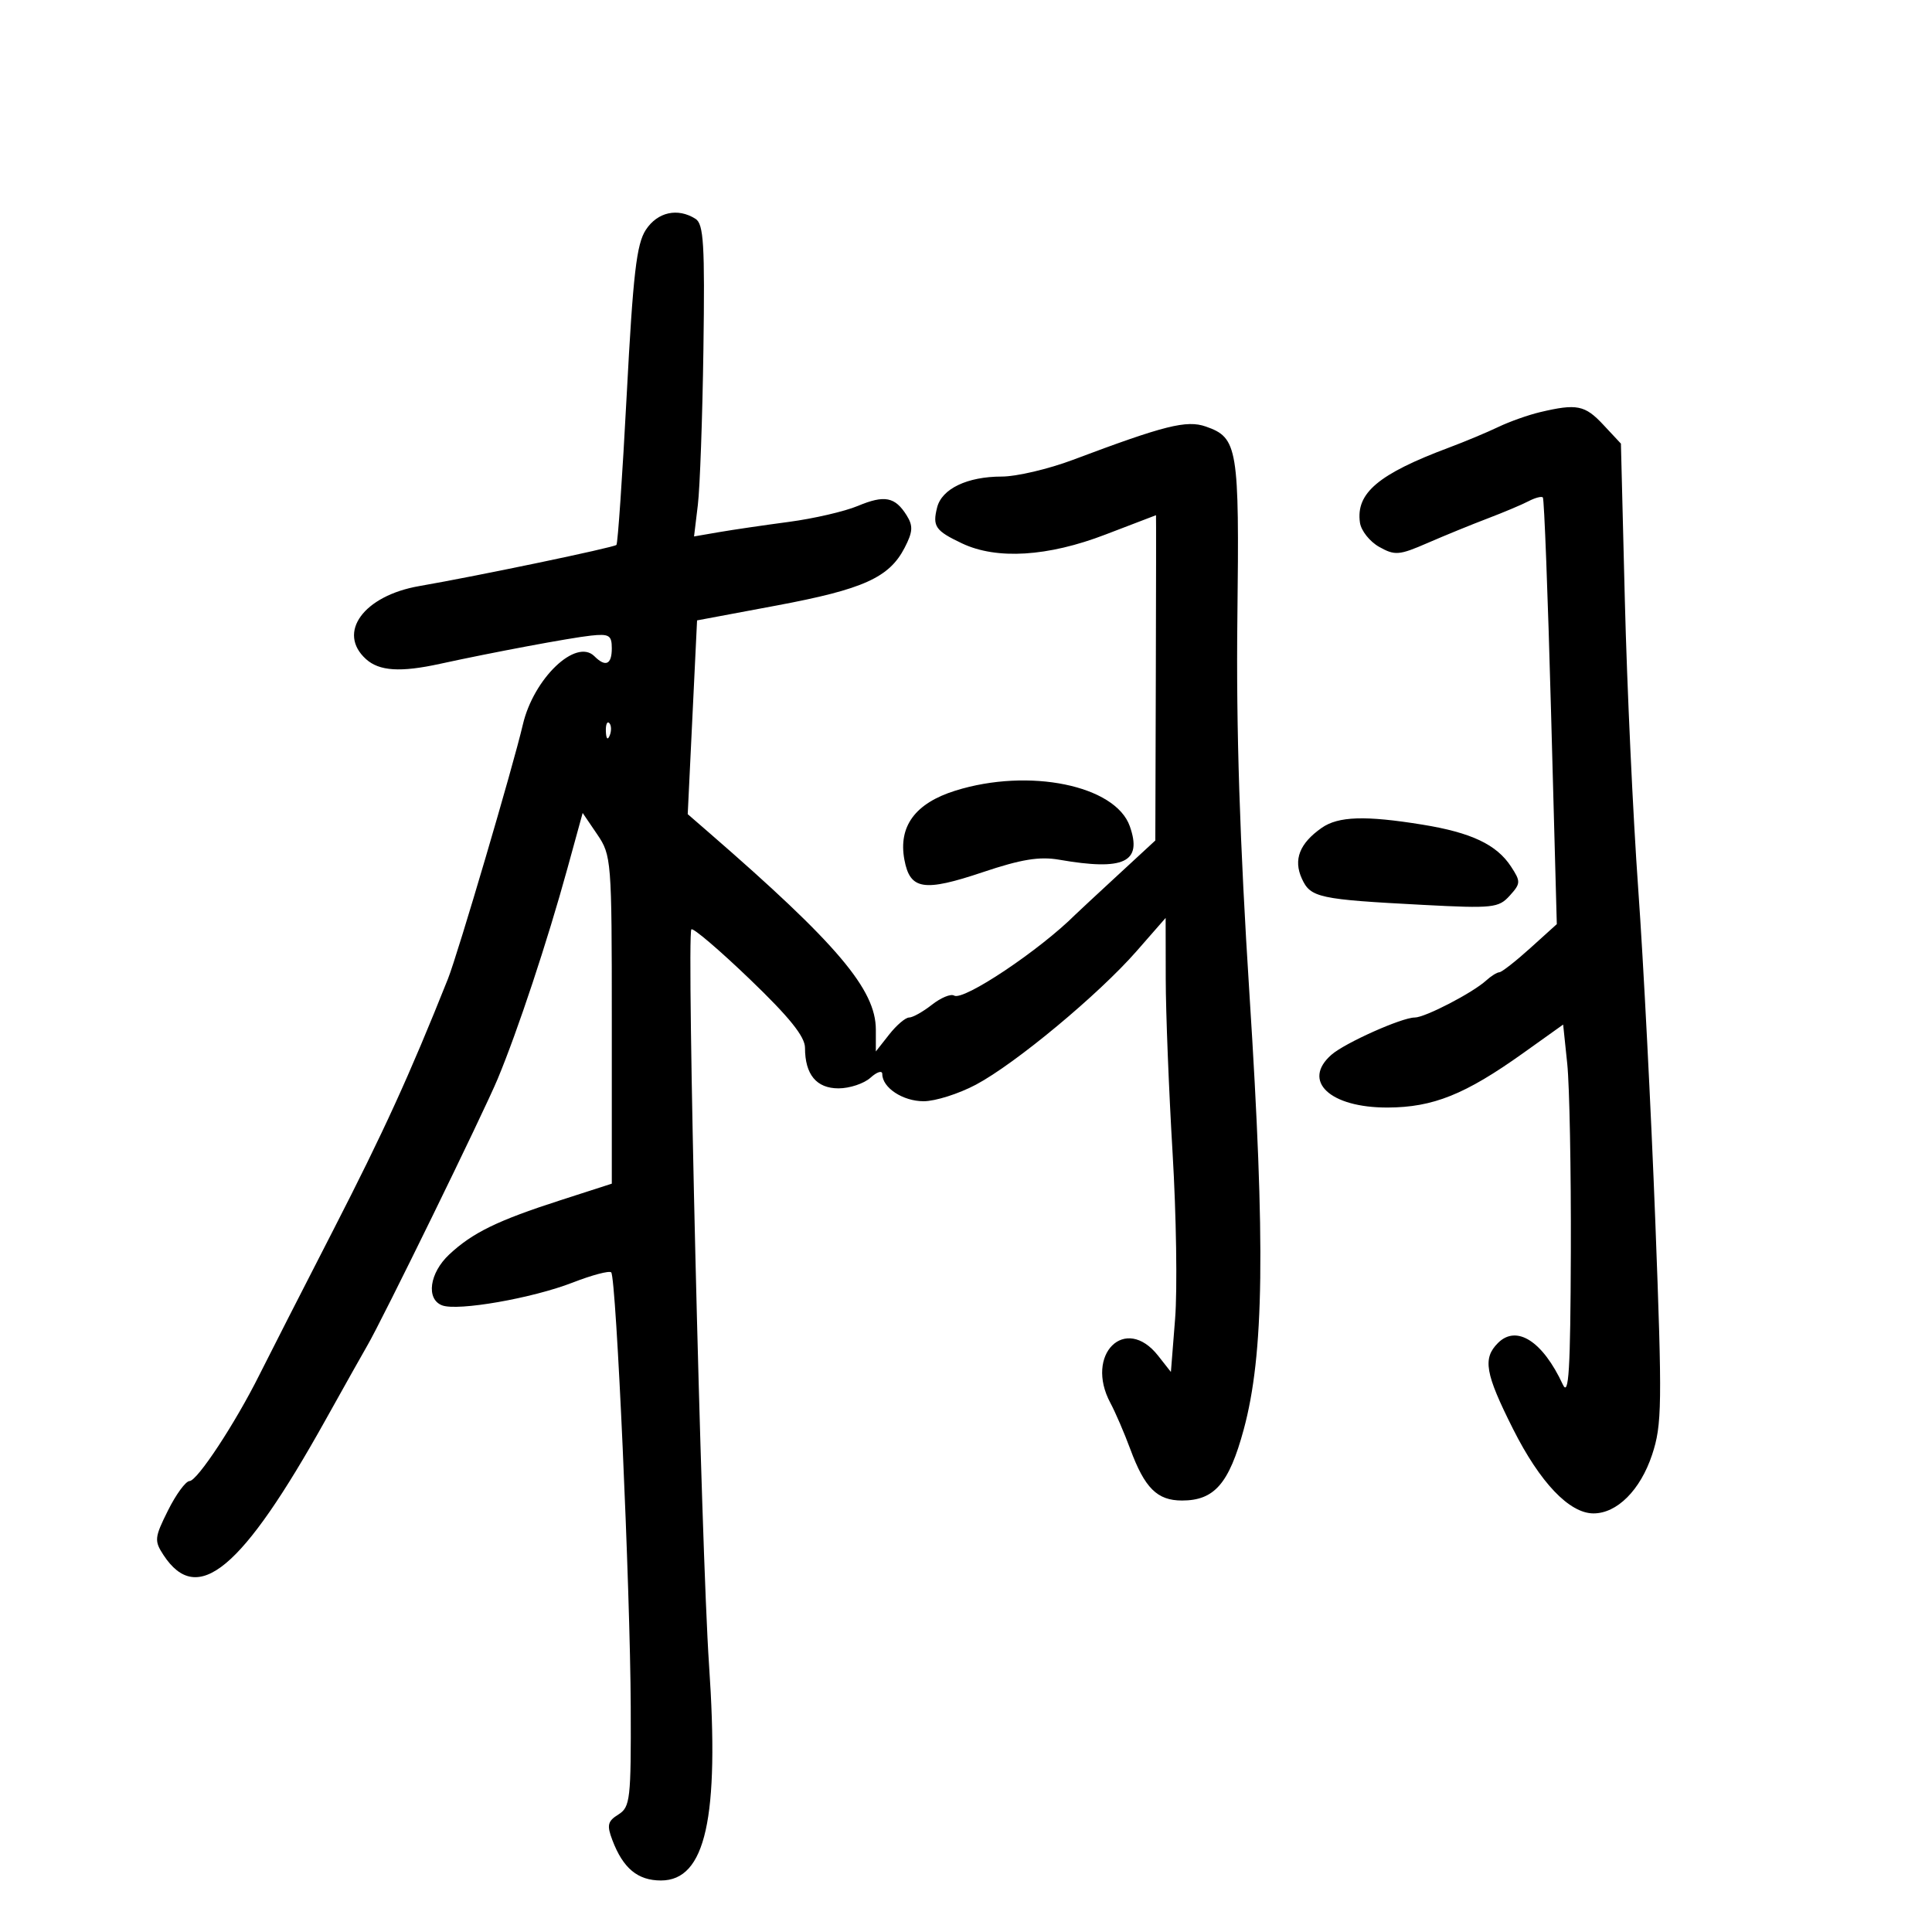 <svg xmlns="http://www.w3.org/2000/svg" width="300" height="300" viewBox="0 0 300 300" version="1.1">
	<path d="M 100.286 35.686 C 98.843 37.889, 98.308 42.504, 97.316 61.300 C 96.650 73.910, 95.932 84.402, 95.719 84.614 C 95.310 85.023, 74.259 89.418, 65.093 91.008 C 56.466 92.505, 52.288 98.236, 56.829 102.345 C 58.892 104.212, 62.178 104.423, 68.307 103.083 C 76.391 101.316, 88.531 99.044, 91.750 98.697 C 94.586 98.391, 95 98.643, 95 100.673 C 95 103.196, 94.035 103.635, 92.301 101.901 C 89.446 99.046, 82.859 105.340, 81.186 112.520 C 79.686 118.964, 71.075 148.194, 69.556 152 C 63.576 166.988, 59.556 175.793, 51.751 191 C 46.810 200.625, 41.645 210.750, 40.272 213.500 C 36.515 221.027, 30.639 229.956, 29.427 229.979 C 28.837 229.991, 27.334 232.042, 26.088 234.539 C 23.987 238.744, 23.936 239.253, 25.384 241.463 C 30.664 249.522, 37.566 243.771, 50.543 220.500 C 53.610 215, 56.516 209.825, 57.001 209 C 59.293 205.105, 75.081 172.812, 77.292 167.500 C 80.414 159.998, 85.001 146.150, 88.103 134.868 L 90.476 126.236 92.738 129.565 C 94.941 132.807, 95 133.559, 95 158.347 L 95 183.799 86.970 186.389 C 77.236 189.529, 73.362 191.421, 69.750 194.801 C 66.687 197.667, 66.121 201.725, 68.649 202.695 C 71.062 203.622, 82.662 201.596, 88.935 199.153 C 91.925 197.989, 94.612 197.278, 94.907 197.573 C 95.687 198.353, 97.867 246.851, 97.939 265.009 C 97.996 279.413, 97.859 280.607, 96.023 281.754 C 94.348 282.799, 94.206 283.411, 95.092 285.743 C 96.755 290.117, 99.024 292, 102.632 292 C 109.570 292, 111.726 282.324, 110.098 258.500 C 108.876 240.628, 106.584 145.083, 107.358 144.309 C 107.630 144.037, 111.711 147.518, 116.426 152.045 C 122.577 157.949, 125 160.962, 125 162.704 C 125 166.851, 126.777 169, 130.206 169 C 131.931 169, 134.165 168.255, 135.171 167.345 C 136.177 166.435, 137 166.178, 137 166.774 C 137 168.898, 140.195 171, 143.422 171 C 145.226 171, 148.881 169.842, 151.543 168.426 C 157.668 165.170, 170.611 154.411, 176.492 147.687 L 181 142.534 181.015 152.017 C 181.023 157.233, 181.501 169.375, 182.077 179 C 182.654 188.625, 182.831 200.221, 182.471 204.769 L 181.817 213.038 179.836 210.519 C 174.735 204.034, 168.387 210.305, 172.419 217.846 C 173.200 219.306, 174.588 222.525, 175.503 225 C 177.750 231.075, 179.685 233, 183.544 233 C 188.561 233, 190.841 230.380, 193.116 222 C 196.283 210.337, 196.510 193.397, 194.023 154.500 C 192.509 130.833, 191.937 113.054, 192.139 96 C 192.455 69.456, 192.209 67.966, 187.231 66.230 C 184.256 65.193, 180.825 66.054, 166.603 71.405 C 162.810 72.832, 157.837 74, 155.553 74 C 150.206 74, 146.246 75.893, 145.516 78.796 C 144.775 81.744, 145.237 82.410, 149.385 84.378 C 154.768 86.933, 162.729 86.440, 171.663 83 C 175.948 81.350, 179.476 80, 179.503 80 C 179.530 80, 179.518 91.365, 179.475 105.255 L 179.397 130.511 173.449 136.005 C 170.177 139.027, 167.275 141.725, 167 142 C 161.453 147.547, 149.582 155.478, 148.150 154.593 C 147.647 154.282, 146.099 154.921, 144.710 156.014 C 143.321 157.106, 141.726 158, 141.165 158 C 140.604 158, 139.212 159.186, 138.073 160.635 L 136 163.270 136 159.872 C 136 153.657, 129.986 146.553, 110.145 129.334 L 106.789 126.422 107.515 111.378 L 108.240 96.334 120.593 94.022 C 134.054 91.503, 138.074 89.691, 140.469 85.059 C 141.749 82.584, 141.808 81.665, 140.789 80.034 C 138.983 77.141, 137.352 76.826, 133.194 78.565 C 131.162 79.415, 126.350 80.527, 122.500 81.038 C 118.650 81.548, 113.761 82.266, 111.636 82.632 L 107.771 83.299 108.362 78.399 C 108.687 75.705, 109.076 64.822, 109.227 54.216 C 109.457 37.957, 109.265 34.783, 108 33.981 C 105.232 32.227, 102.099 32.920, 100.286 35.686 M 239.157 63.995 C 237.318 64.430, 234.393 65.467, 232.657 66.301 C 230.921 67.134, 227.475 68.574, 225 69.500 C 214.029 73.606, 210.513 76.571, 211.173 81.159 C 211.353 82.410, 212.701 84.105, 214.168 84.926 C 216.601 86.287, 217.263 86.233, 221.668 84.316 C 224.326 83.159, 228.525 81.444, 231 80.504 C 233.475 79.564, 236.331 78.360, 237.347 77.828 C 238.363 77.296, 239.365 77.032, 239.574 77.240 C 239.782 77.448, 240.355 92.442, 240.846 110.559 L 241.740 143.500 237.620 147.222 C 235.354 149.269, 233.195 150.956, 232.821 150.972 C 232.448 150.987, 231.527 151.563, 230.773 152.250 C 228.671 154.169, 221.278 158, 219.679 158 C 217.670 158, 208.846 161.944, 206.750 163.778 C 202.089 167.858, 206.507 172.011, 215.473 171.978 C 222.527 171.952, 227.513 169.950, 236.509 163.531 L 242.725 159.095 243.363 165.194 C 243.713 168.549, 243.963 181.690, 243.919 194.397 C 243.854 212.842, 243.602 216.992, 242.669 214.979 C 239.551 208.256, 235.488 205.655, 232.605 208.537 C 230.202 210.941, 230.609 213.267, 234.942 221.884 C 239.131 230.216, 243.691 235, 247.442 235 C 251.096 235, 254.714 231.378, 256.535 225.896 C 258.079 221.247, 258.121 218.177, 257.036 189.658 C 256.383 172.521, 255.188 149.275, 254.380 138 C 253.572 126.725, 252.637 106.562, 252.304 93.193 L 251.696 68.886 248.947 65.943 C 246.107 62.903, 244.842 62.651, 239.157 63.995 M 94.079 113.583 C 94.127 114.748, 94.364 114.985, 94.683 114.188 C 94.972 113.466, 94.936 112.603, 94.604 112.271 C 94.272 111.939, 94.036 112.529, 94.079 113.583 M 148.354 122.770 C 142.110 124.720, 139.461 128.315, 140.437 133.514 C 141.311 138.176, 143.437 138.511, 152.614 135.430 C 158.581 133.427, 161.417 132.965, 164.478 133.497 C 174.550 135.247, 177.404 133.895, 175.438 128.305 C 173.200 121.941, 159.785 119.199, 148.354 122.770 M 205.230 128.551 C 201.794 130.958, 200.807 133.482, 202.148 136.426 C 203.500 139.392, 204.738 139.660, 221.041 140.514 C 231.794 141.077, 232.708 140.980, 234.423 139.085 C 236.146 137.182, 236.158 136.891, 234.622 134.546 C 232.388 131.137, 228.462 129.281, 220.883 128.051 C 212.003 126.610, 207.810 126.744, 205.230 128.551" stroke="none" fill="black" fill-rule="evenodd"/>
</svg>